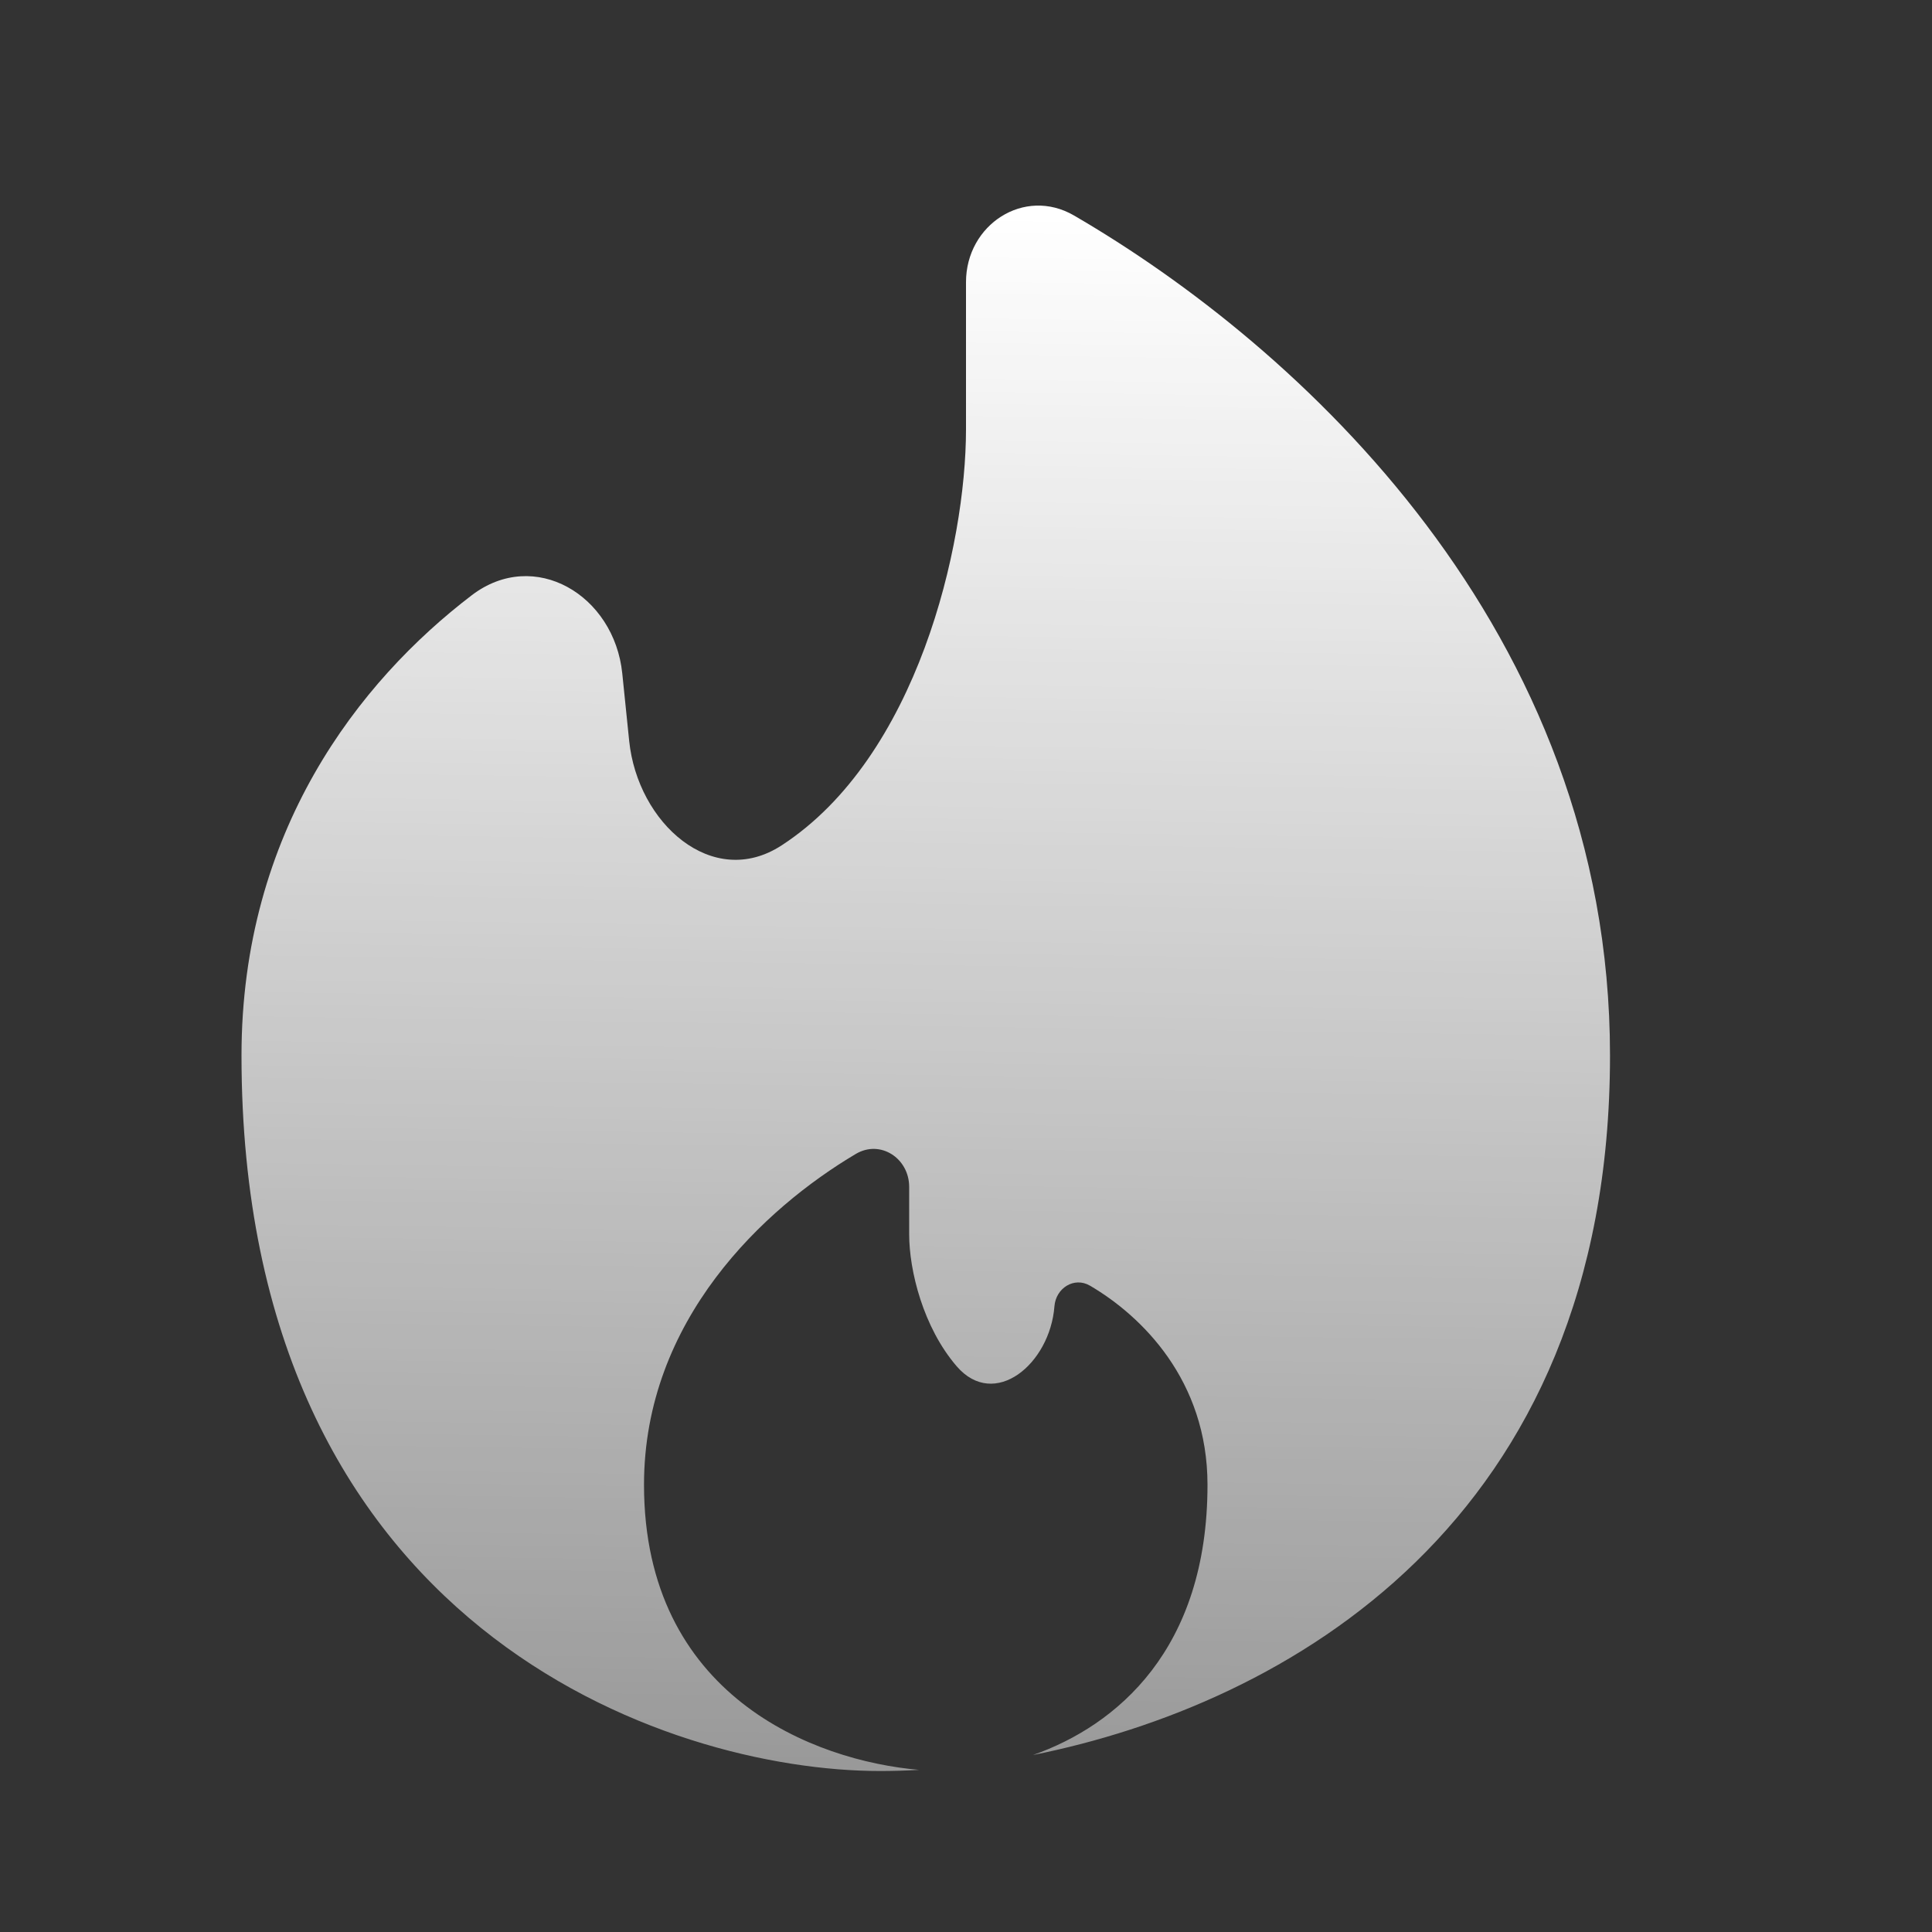 <svg width="80" height="80" viewBox="0 0 80 80" fill="none" xmlns="http://www.w3.org/2000/svg">
<rect x="0" y="0" width="80" height="80" fill="#333333" stroke="none"/>
<path d="M42.775 72.671C53.194 70.583 66.667 63.087 66.667 43.704C66.667 26.066 53.756 14.32 44.472 8.923C42.412 7.726 40 9.301 40 11.683V17.778C40 22.584 37.979 31.357 32.364 35.006C29.498 36.869 26.402 34.081 26.053 30.68L25.767 27.887C25.435 24.64 22.128 22.669 19.533 24.649C14.872 28.205 10 34.432 10 43.704C10 67.408 27.63 73.334 36.444 73.334C36.957 73.334 37.496 73.319 38.057 73.286C33.704 72.914 26.667 70.214 26.667 61.481C26.667 54.65 31.65 50.029 35.437 47.782C36.455 47.178 37.647 47.963 37.647 49.147V51.111C37.647 52.614 38.228 54.963 39.612 56.572C41.178 58.392 43.476 56.485 43.662 54.091C43.72 53.336 44.48 52.855 45.134 53.237C47.271 54.487 50 57.155 50 61.481C50 68.308 46.237 71.448 42.775 72.671Z" fill="url(#paint0_linear_20_9807)"/>
<defs>
<linearGradient id="paint0_linear_20_9807" x1="38.333" y1="8.853" x2="36.458" y2="137.81" gradientUnits="userSpaceOnUse">
<stop stop-color="white"/>
<stop offset="1" stop-color="white" stop-opacity="0"/>
</linearGradient>
</defs>
</svg>
